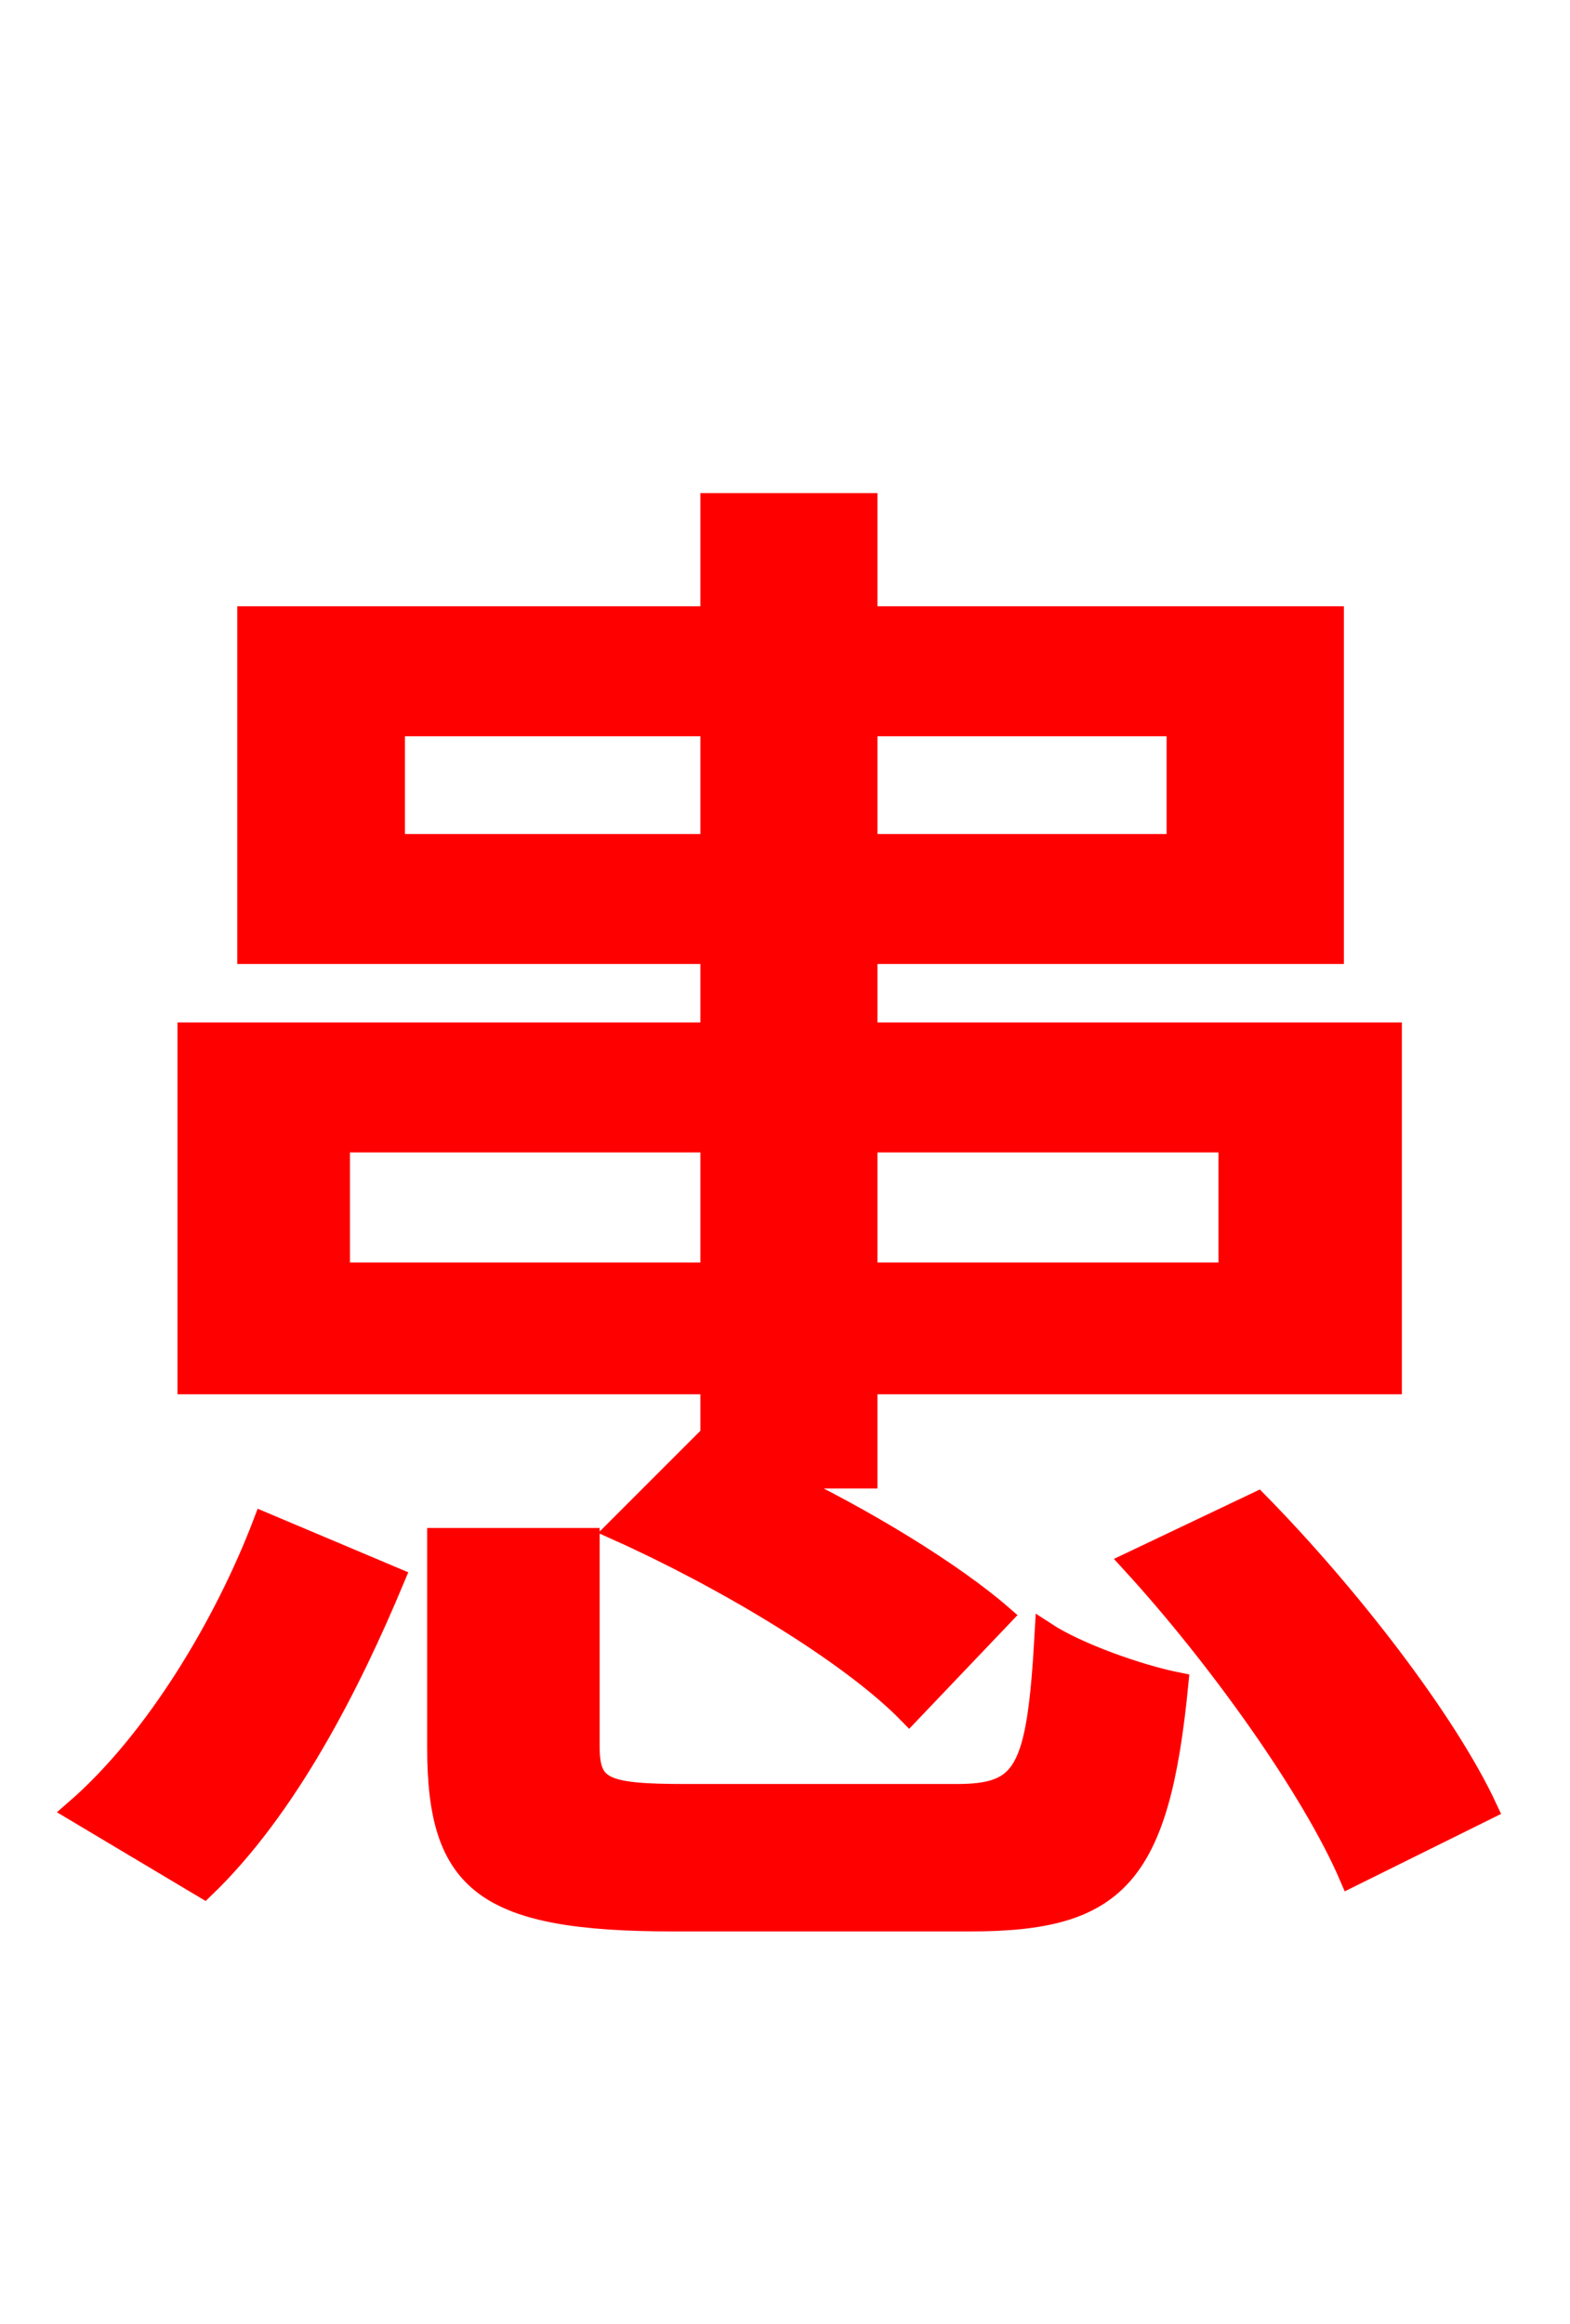 <svg xmlns="http://www.w3.org/2000/svg" xmlns:xlink="http://www.w3.org/1999/xlink" width="72" height="106.56"><path fill="red" stroke="red" d="M15.55 58.39L15.55 52.34L32.62 52.34L32.62 58.39ZM56.38 52.34L56.38 58.39L39.74 58.39L39.74 52.34ZM18.07 38.74L18.07 33.26L32.62 33.26L32.62 38.74ZM54.00 33.26L54.00 38.74L39.74 38.74L39.74 33.26ZM32.62 66.31L32.26 66.17L28.30 70.13C33.12 72.29 38.95 75.74 41.69 78.55L45.94 74.09C43.70 72.14 39.60 69.62 35.64 67.75L39.74 67.75L39.74 63.43L63.79 63.43L63.79 47.38L39.74 47.38L39.74 43.70L61.13 43.70L61.13 28.30L39.74 28.30L39.74 23.11L32.62 23.11L32.62 28.30L11.38 28.30L11.38 43.70L32.62 43.70L32.62 47.38L8.64 47.38L8.64 63.43L32.62 63.43ZM9.36 86.54C13.18 82.87 16.06 77.18 18.07 72.36L12.10 69.84C10.37 74.38 7.20 79.78 3.46 83.02ZM31.46 82.30C27.65 82.30 27.00 82.01 27.00 80.06L27.00 70.56L20.09 70.56L20.09 80.14C20.09 86.33 22.25 88.06 30.89 88.06L44.50 88.06C51.19 88.06 53.14 86.04 54.00 77.18C52.20 76.82 49.39 75.82 47.95 74.88C47.59 81.29 47.02 82.30 43.85 82.30ZM51.91 71.64C55.87 75.96 60.19 82.01 61.92 86.04L68.18 82.94C66.31 78.91 61.78 73.08 57.67 68.90Z"/></svg>
